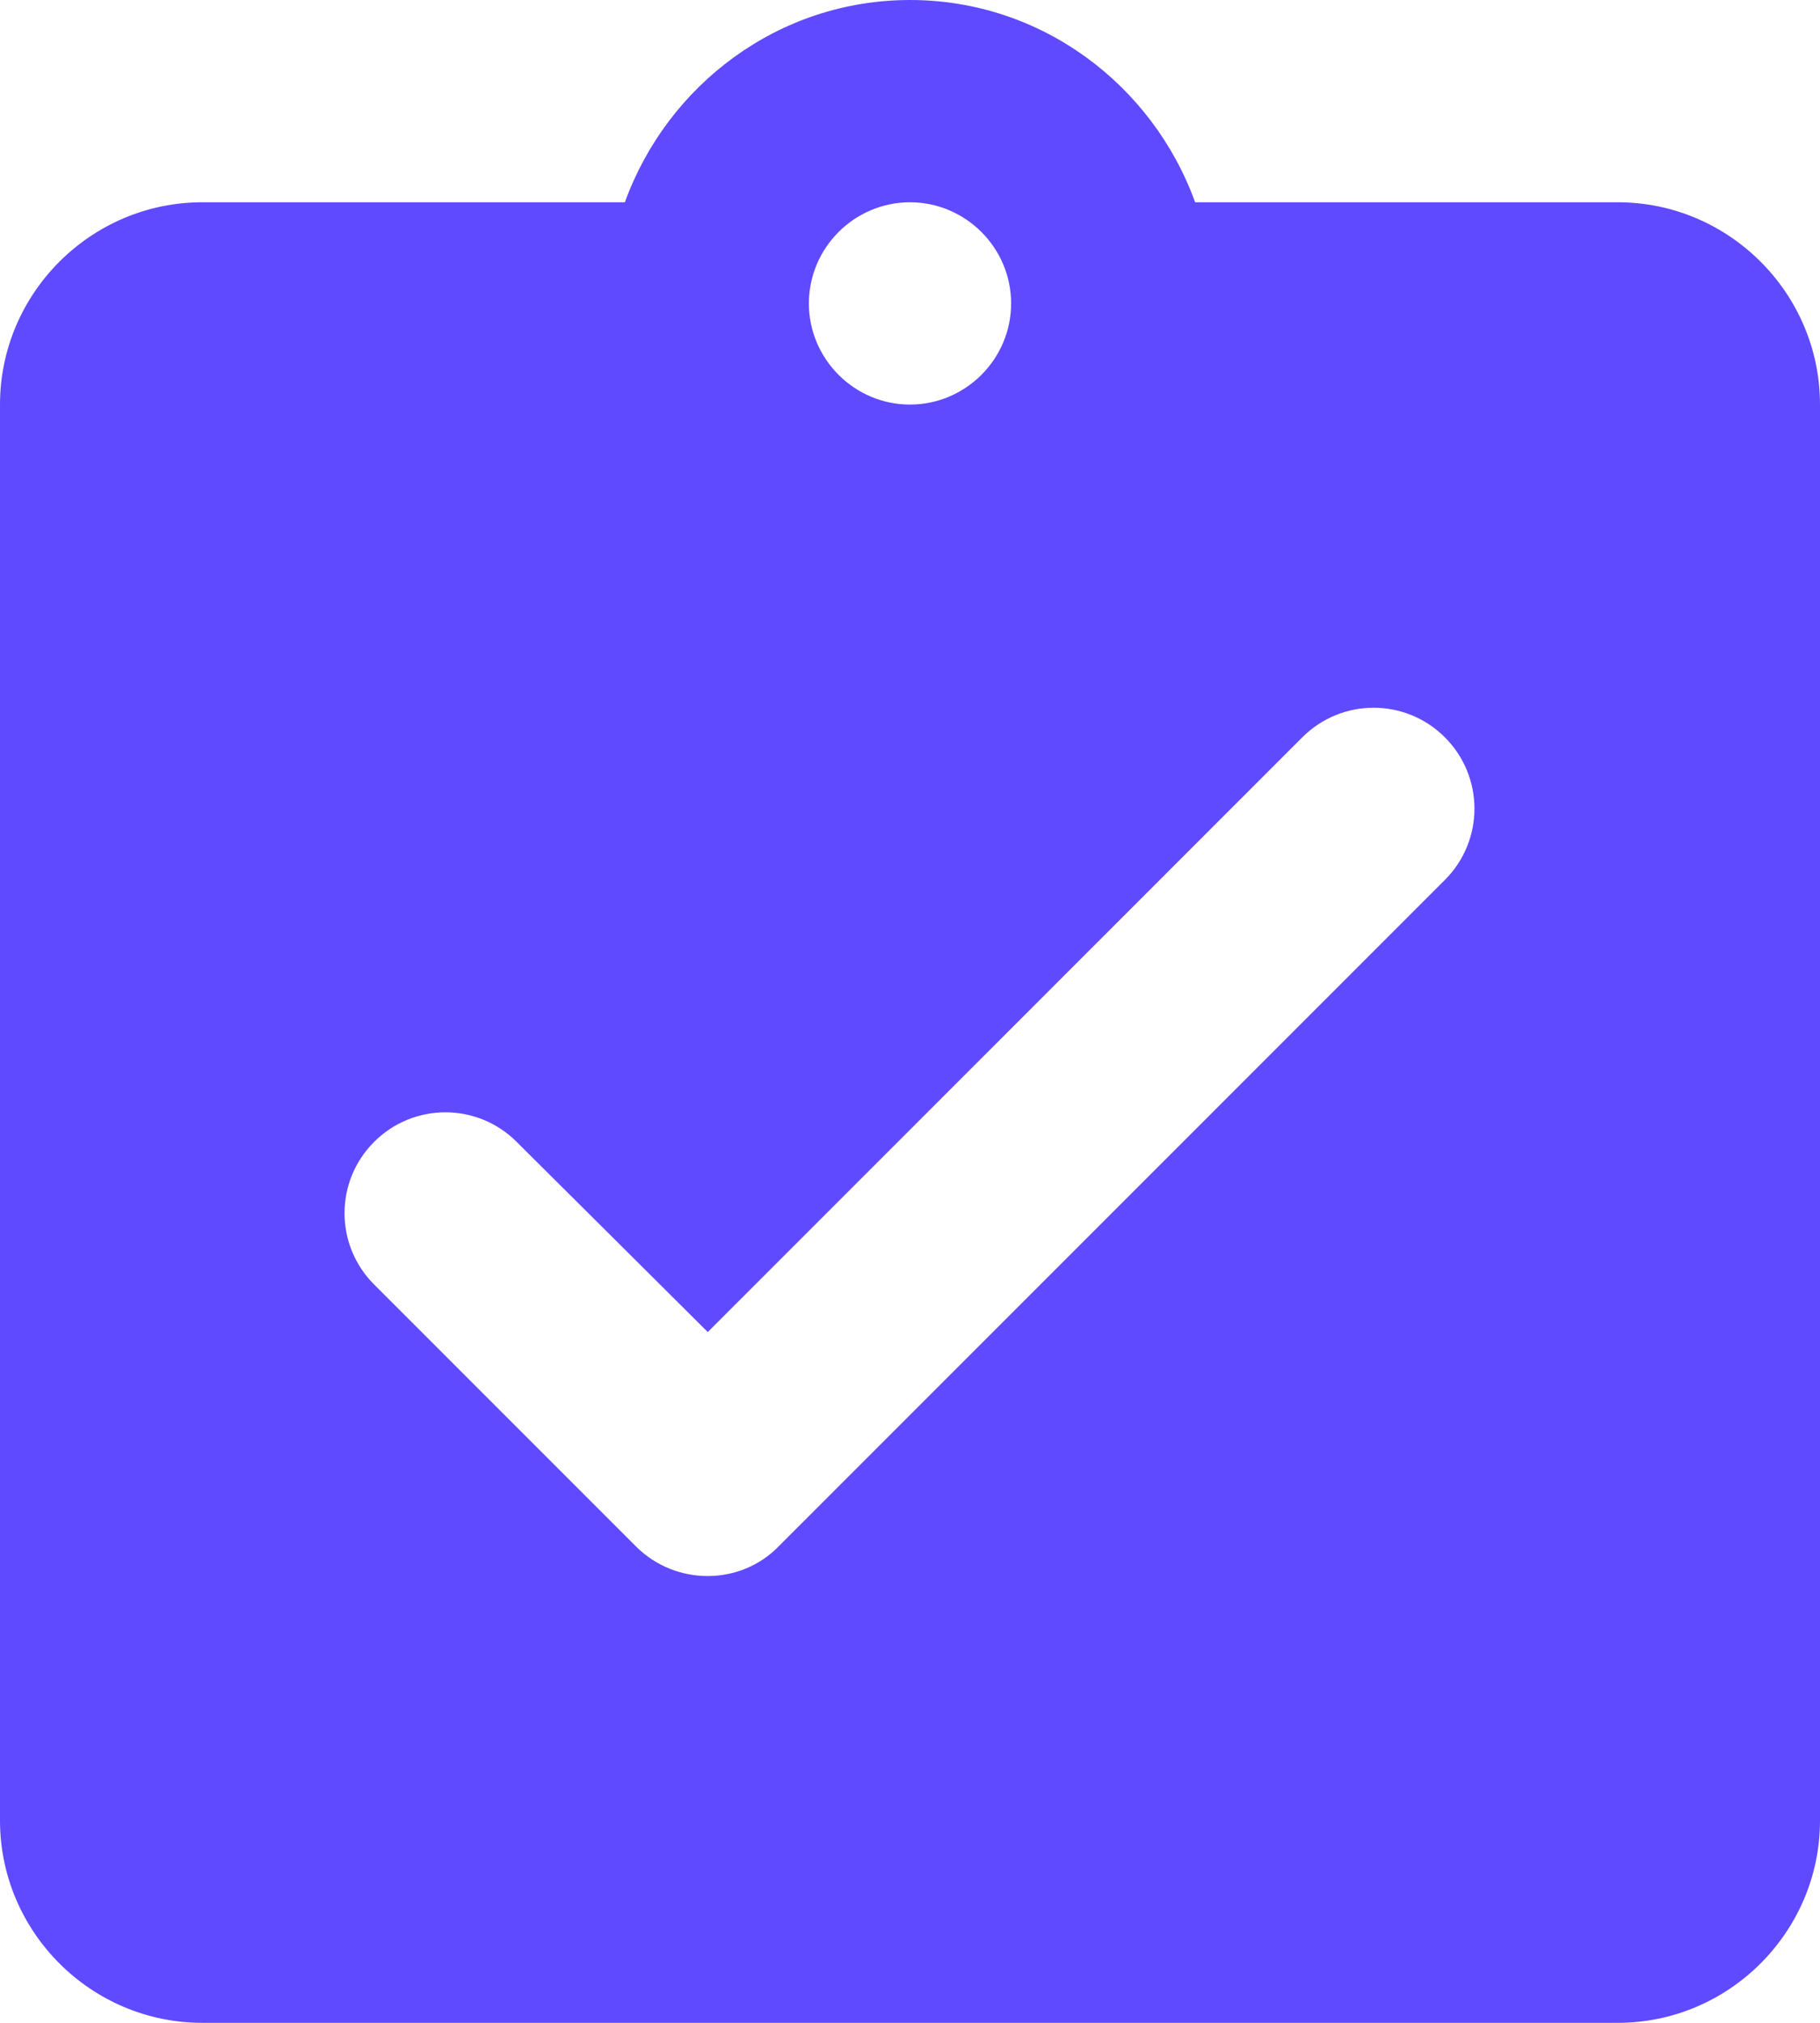 <?xml version="1.0" encoding="UTF-8"?>
<svg width="18px" height="20px" viewBox="0 0 18 20" version="1.1" xmlns="http://www.w3.org/2000/svg" xmlns:xlink="http://www.w3.org/1999/xlink">
    <g id="Symbols" stroke="none" stroke-width="1" fill="none" fill-rule="evenodd">
        <g id="icon/checkcomplete" transform="translate(-3, -1)">
            <g id="mark-as-complete">
                <polygon id="Path" points="0 0 24 0 24 24 0 24"></polygon>
                <path d="M19,3 L14.82,3 C14.4,1.84 13.3,1 12,1 C10.7,1 9.6,1.84 9.18,3 L5,3 C3.9,3 3,3.9 3,5 L3,19 C3,20.1 3.9,21 5,21 L19,21 C20.1,21 21,20.1 21,19 L21,5 C21,3.9 20.1,3 19,3 Z M12,3 C12.55,3 13,3.45 13,4 C13,4.55 12.55,5 12,5 C11.45,5 11,4.55 11,4 C11,3.45 11.45,3 12,3 Z M9.29,16.29 L6.7,13.7 C6.31,13.31 6.31,12.68 6.7,12.29 C7.09,11.9 7.72,11.9 8.11,12.29 L10,14.17 L15.88,8.29 C16.27,7.9 16.9,7.9 17.29,8.29 C17.68,8.68 17.68,9.31 17.29,9.7 L10.7,16.29 C10.32,16.68 9.68,16.68 9.29,16.29 Z" id="Shape" fill="#604AFF"></path>
            </g>
        </g>
    </g>
</svg>
